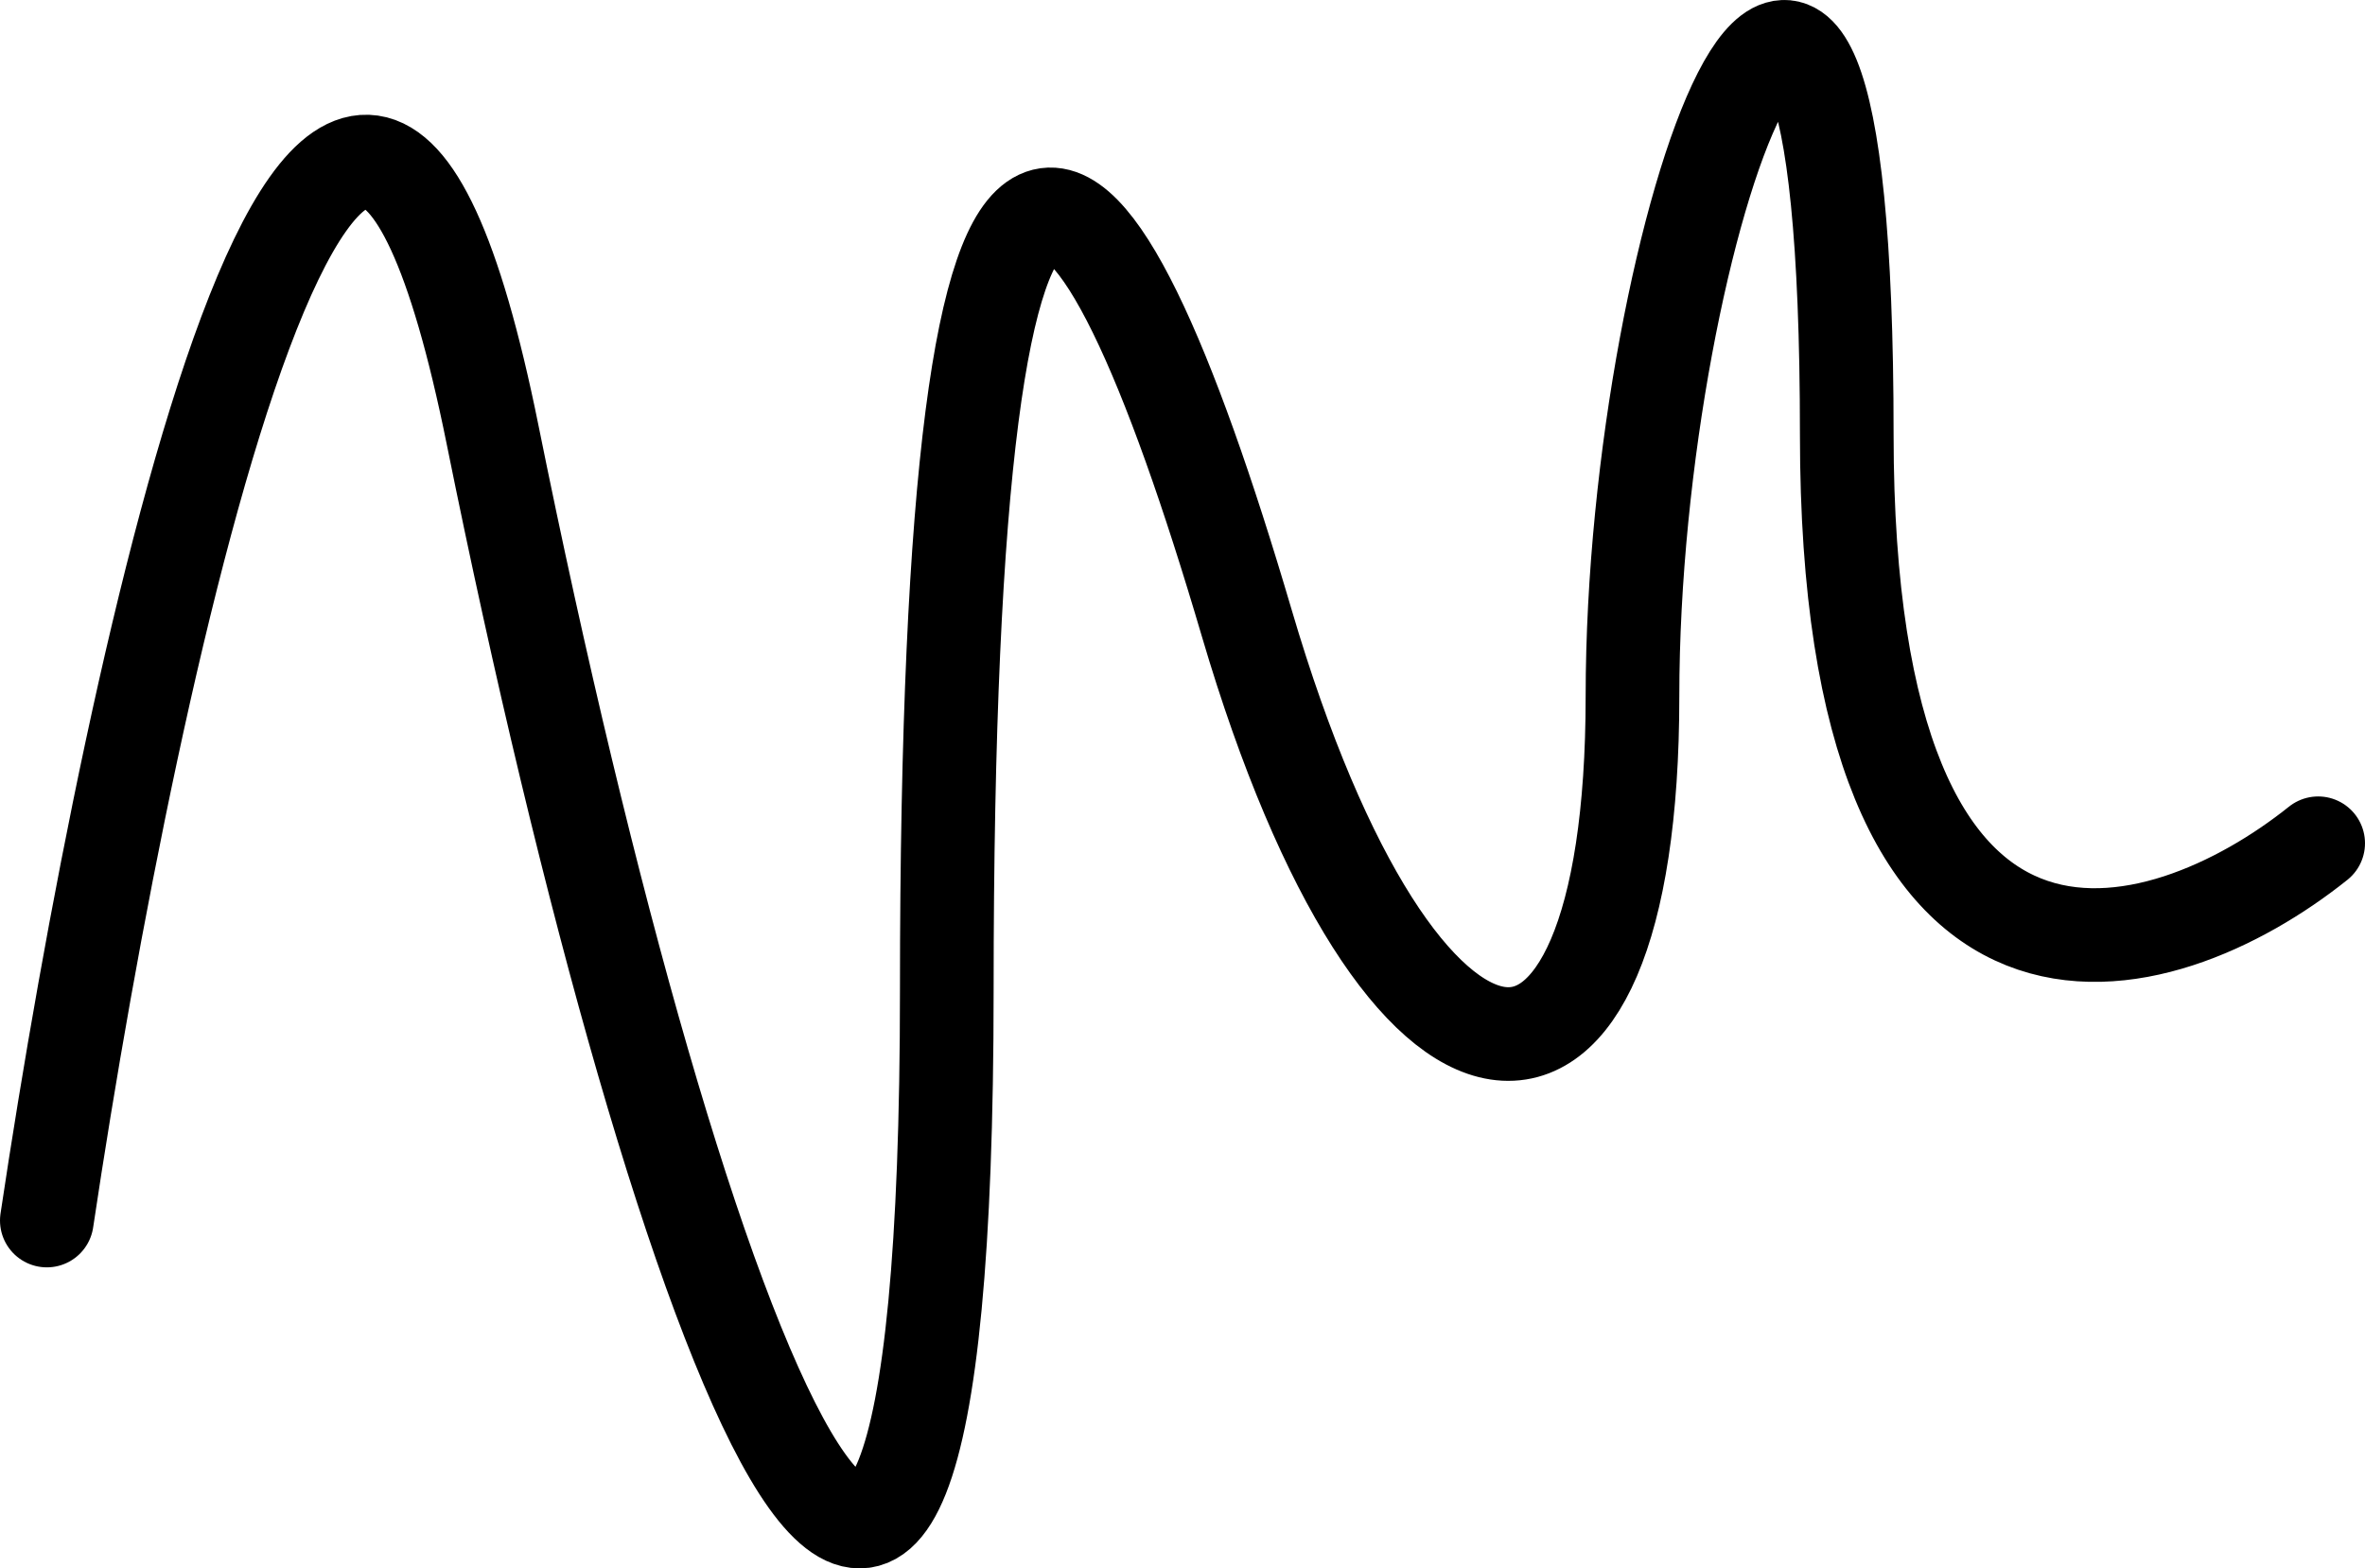 <svg width="101" height="67" viewBox="0 0 101 67" fill="none" xmlns="http://www.w3.org/2000/svg">
<path d="M2 52.14C5.66 27.665 14.592 -13.317 21.034 18.561C29.087 58.409 40.434 87.063 40.434 42.291C40.434 -2.482 46.657 4.234 53.245 26.62C59.834 49.006 69.717 49.902 69.717 29.754C69.717 9.607 78.868 -15.018 78.868 18.561C78.868 45.425 92.289 41.395 99 36.023" stroke="black" stroke-width="4" stroke-linecap="round"/>
</svg>
